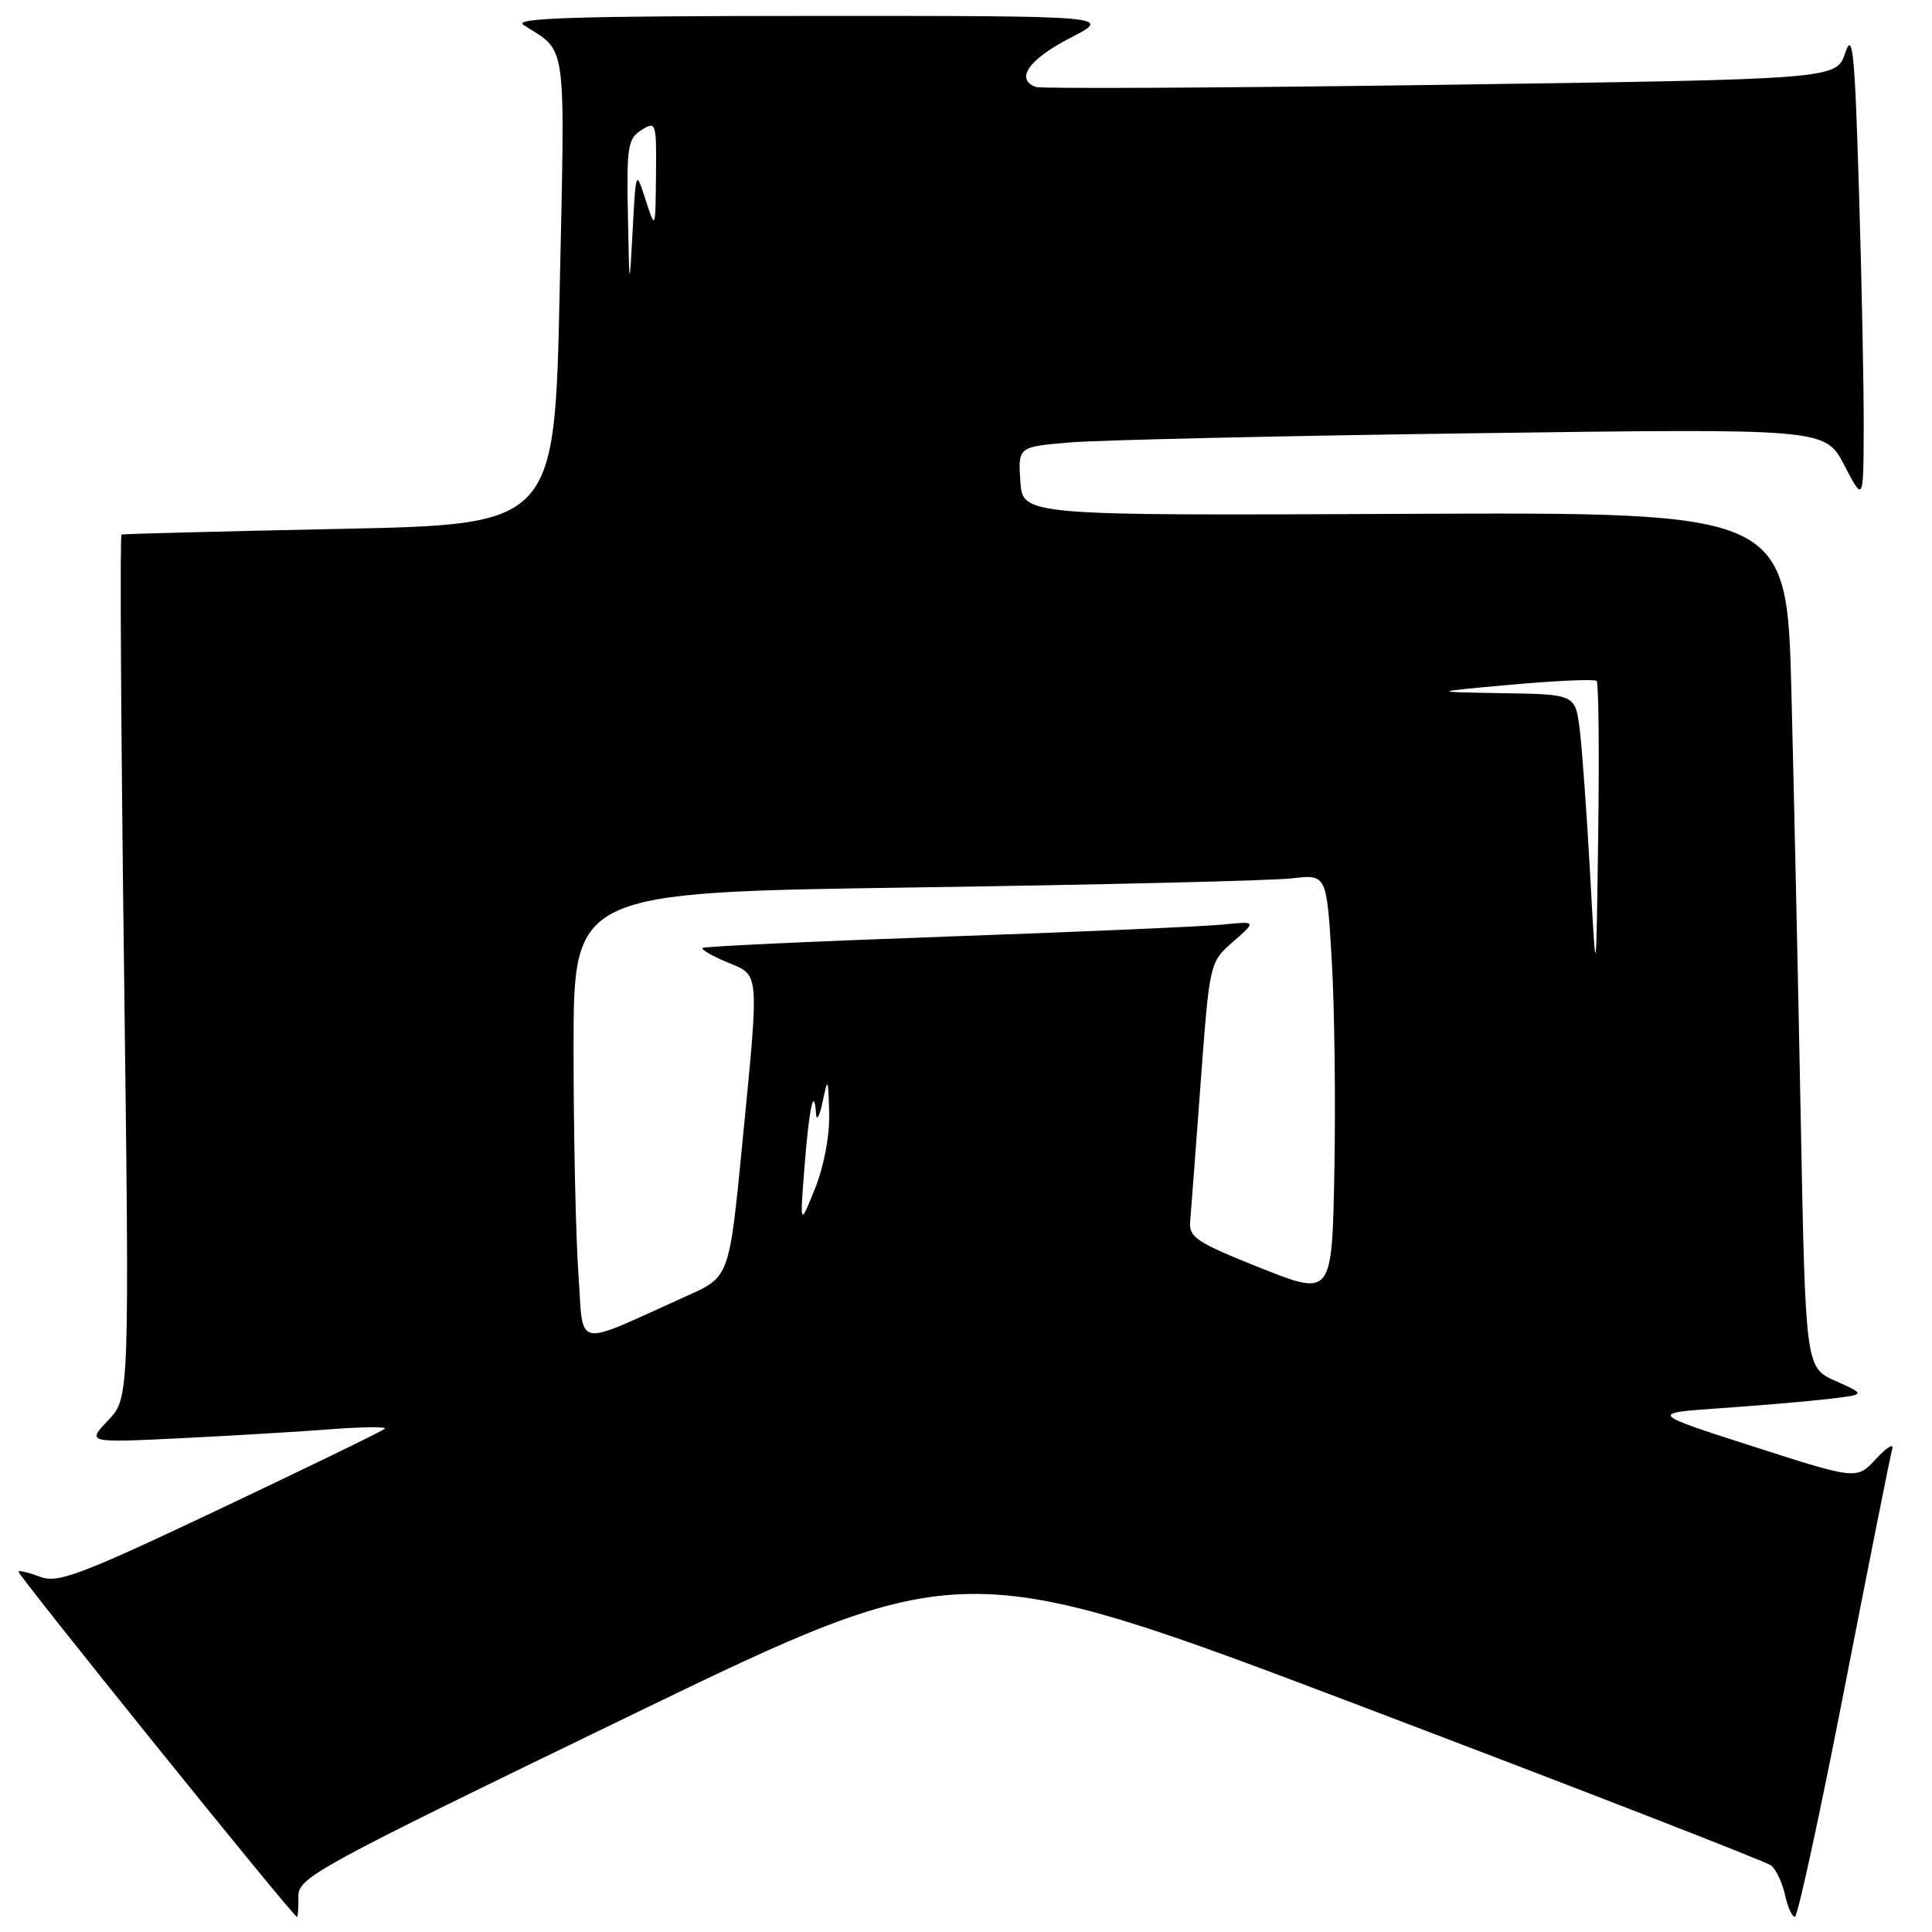 <?xml version="1.0" encoding="UTF-8" standalone="no"?>
<!DOCTYPE svg PUBLIC "-//W3C//DTD SVG 1.1//EN" "http://www.w3.org/Graphics/SVG/1.1/DTD/svg11.dtd" >
<svg xmlns="http://www.w3.org/2000/svg" xmlns:xlink="http://www.w3.org/1999/xlink" version="1.1" viewBox="0 0 256 256">
 <g >
 <path fill="currentColor"
d=" M 39.54 251.32 C 39.50 248.77 41.61 247.62 83.50 227.33 C 127.50 206.03 127.50 206.03 180.50 226.13 C 209.65 237.19 234.03 246.67 234.69 247.19 C 235.34 247.71 236.16 249.46 236.52 251.07 C 236.87 252.68 237.46 254.00 237.83 253.99 C 238.20 253.99 241.15 240.38 244.40 223.74 C 247.64 207.11 250.49 192.82 250.73 192.00 C 250.98 191.18 250.02 191.76 248.60 193.29 C 246.03 196.08 246.03 196.08 232.29 191.66 C 218.56 187.25 218.56 187.25 228.03 186.59 C 233.24 186.23 239.69 185.67 242.36 185.36 C 247.23 184.78 247.23 184.78 243.23 182.99 C 239.24 181.20 239.24 181.20 238.61 148.35 C 238.26 130.28 237.71 104.78 237.37 91.68 C 236.76 67.86 236.76 67.86 186.13 68.09 C 135.50 68.32 135.50 68.32 135.20 63.77 C 134.90 59.21 134.90 59.21 141.70 58.63 C 145.44 58.31 169.50 57.76 195.17 57.41 C 241.84 56.77 241.84 56.77 244.37 61.63 C 246.91 66.50 246.91 66.50 246.95 57.00 C 246.98 51.77 246.70 37.61 246.33 25.52 C 245.77 6.82 245.49 4.05 244.50 7.02 C 243.32 10.50 243.32 10.50 190.91 11.24 C 162.09 11.65 137.94 11.77 137.25 11.52 C 134.48 10.50 136.31 7.87 141.75 5.06 C 147.50 2.10 147.50 2.10 107.50 2.11 C 76.17 2.12 67.91 2.38 69.37 3.31 C 75.20 7.03 74.88 4.67 74.16 38.50 C 73.50 69.50 73.50 69.50 45.00 70.08 C 29.32 70.41 16.32 70.74 16.10 70.83 C 15.88 70.93 16.03 96.70 16.43 128.11 C 17.16 185.22 17.16 185.22 14.33 188.20 C 11.50 191.18 11.50 191.18 24.00 190.57 C 30.88 190.23 39.88 189.69 44.00 189.37 C 48.12 189.06 51.27 189.03 51.00 189.31 C 50.73 189.59 40.94 194.35 29.25 199.89 C 10.67 208.69 7.67 209.82 5.36 208.95 C 3.91 208.40 2.60 208.07 2.44 208.23 C 2.17 208.49 38.86 254.00 39.35 254.00 C 39.47 254.00 39.56 252.79 39.54 251.32 Z  M 76.64 168.75 C 76.29 163.77 76.00 150.37 76.00 138.97 C 76.00 118.24 76.00 118.24 121.25 117.59 C 146.14 117.23 168.59 116.69 171.15 116.39 C 175.79 115.84 175.79 115.84 176.46 127.17 C 176.83 133.40 176.99 145.99 176.81 155.14 C 176.50 171.78 176.50 171.78 167.00 168.00 C 158.55 164.63 157.52 163.95 157.70 161.86 C 157.82 160.56 158.44 152.30 159.09 143.50 C 160.28 127.50 160.28 127.50 163.39 124.78 C 166.50 122.06 166.50 122.06 162.00 122.51 C 159.53 122.76 143.10 123.48 125.50 124.10 C 107.90 124.73 93.32 125.40 93.10 125.61 C 92.87 125.81 94.34 126.66 96.35 127.50 C 100.72 129.33 100.63 128.26 98.33 151.84 C 96.63 169.19 96.63 169.19 91.07 171.69 C 75.73 178.59 77.37 178.93 76.64 168.75 Z  M 106.61 154.50 C 107.23 146.67 107.87 143.76 108.13 147.58 C 108.20 148.64 108.59 147.93 109.00 146.00 C 109.70 142.67 109.74 142.74 109.87 147.50 C 109.95 150.47 109.18 154.53 107.99 157.50 C 105.98 162.50 105.98 162.50 106.61 154.50 Z  M 210.71 116.00 C 210.27 108.03 209.65 99.36 209.33 96.75 C 208.74 92.00 208.74 92.00 199.12 91.85 C 189.50 91.69 189.50 91.69 200.29 90.72 C 206.23 90.19 211.30 89.96 211.56 90.23 C 211.83 90.49 211.92 99.66 211.77 110.60 C 211.50 130.50 211.50 130.50 210.71 116.00 Z  M 83.20 28.49 C 83.02 19.44 83.19 18.36 85.00 17.23 C 86.93 16.02 87.00 16.23 86.92 23.24 C 86.85 30.50 86.85 30.50 85.55 26.50 C 84.26 22.50 84.26 22.50 83.83 30.50 C 83.40 38.50 83.40 38.50 83.20 28.49 Z "/>
</g>
</svg>